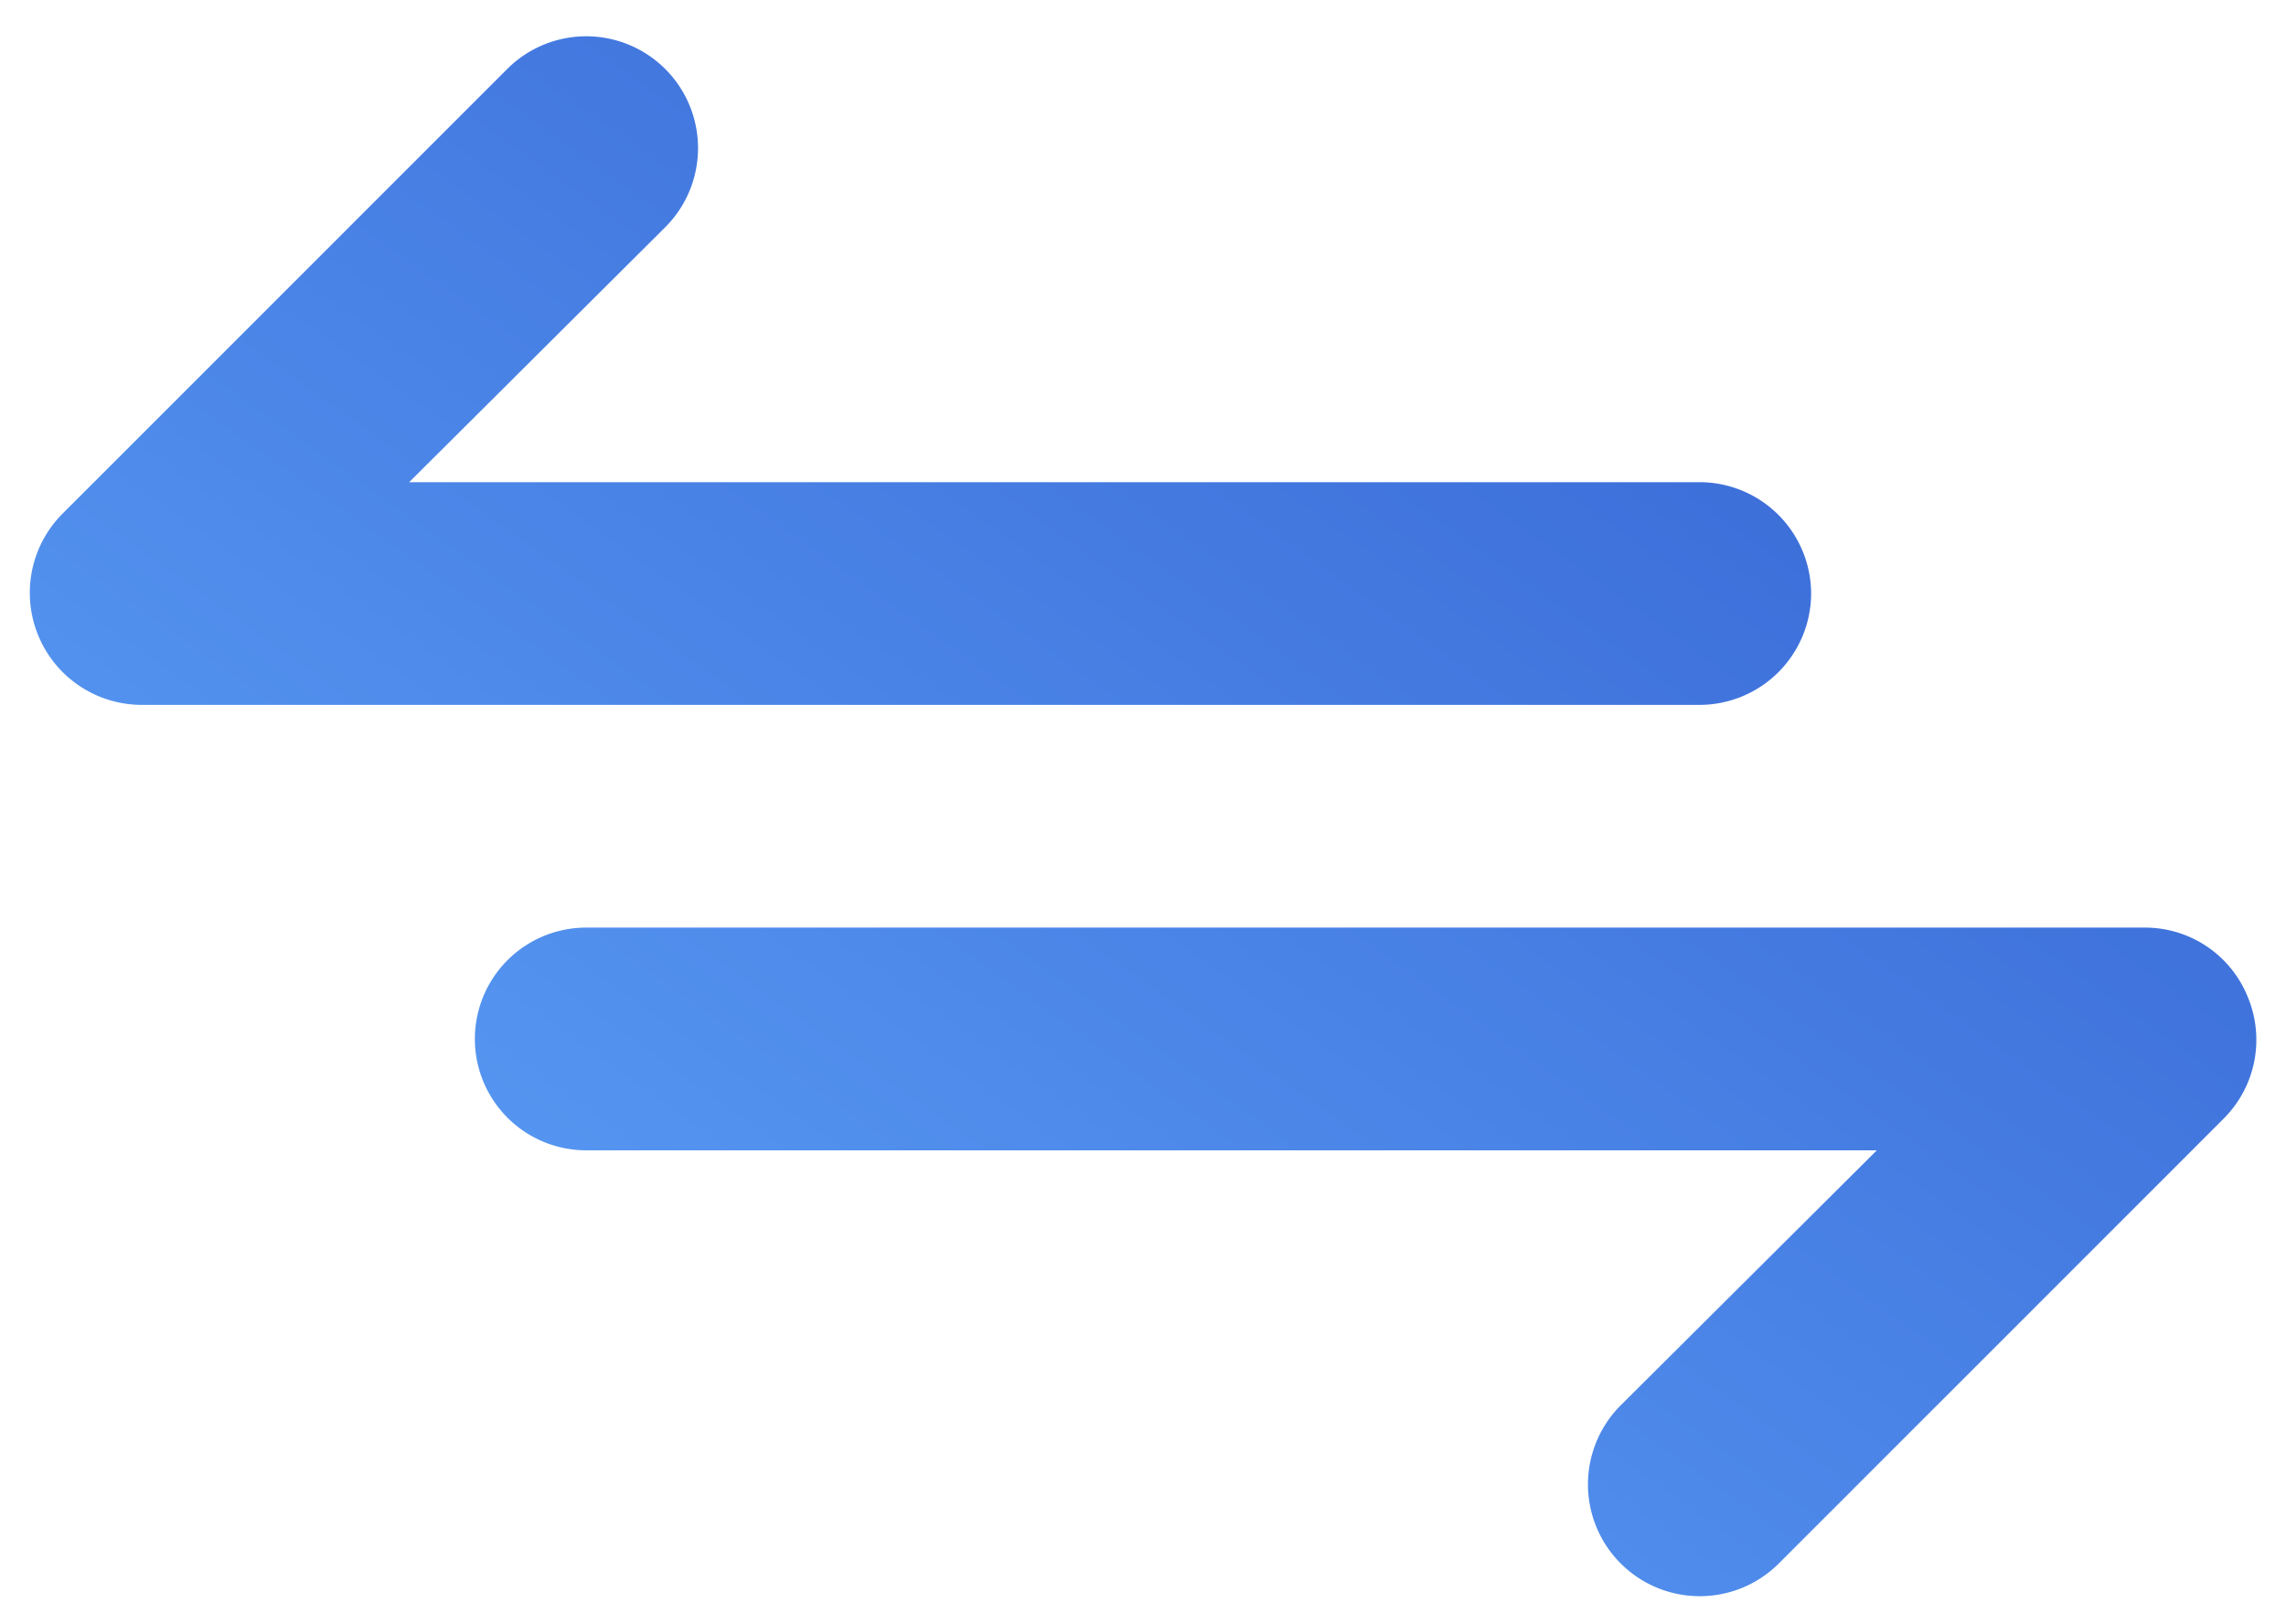 <svg xmlns="http://www.w3.org/2000/svg" xmlns:xlink="http://www.w3.org/1999/xlink" width="41.058" height="29.17" viewBox="0 0 41.058 29.17">
  <defs>
    <linearGradient id="linear-gradient" y1="1" x2="1" gradientUnits="objectBoundingBox">
      <stop offset="0" stop-color="#61a9fc"/>
      <stop offset="1" stop-color="#315bce"/>
    </linearGradient>
  </defs>
  <path id="Path_1229" data-name="Path 1229" d="M36,20a2.006,2.006,0,0,0-2-2H10.82l4.6-4.58a2.008,2.008,0,0,0-2.84-2.84l-8,8A2.013,2.013,0,0,0,6,22H34A2.006,2.006,0,0,0,36,20Zm7.84,7.24A1.99,1.99,0,0,0,42,26H14a2,2,0,0,0,0,4H37.18l-4.6,4.58a2.008,2.008,0,1,0,2.84,2.84l8-8A2,2,0,0,0,43.84,27.24Z" transform="translate(-3.471 -9.34)" stroke="rgba(0,0,0,0)" stroke-miterlimit="10" stroke-width="1" fill="url(#linear-gradient)"/>
</svg>
